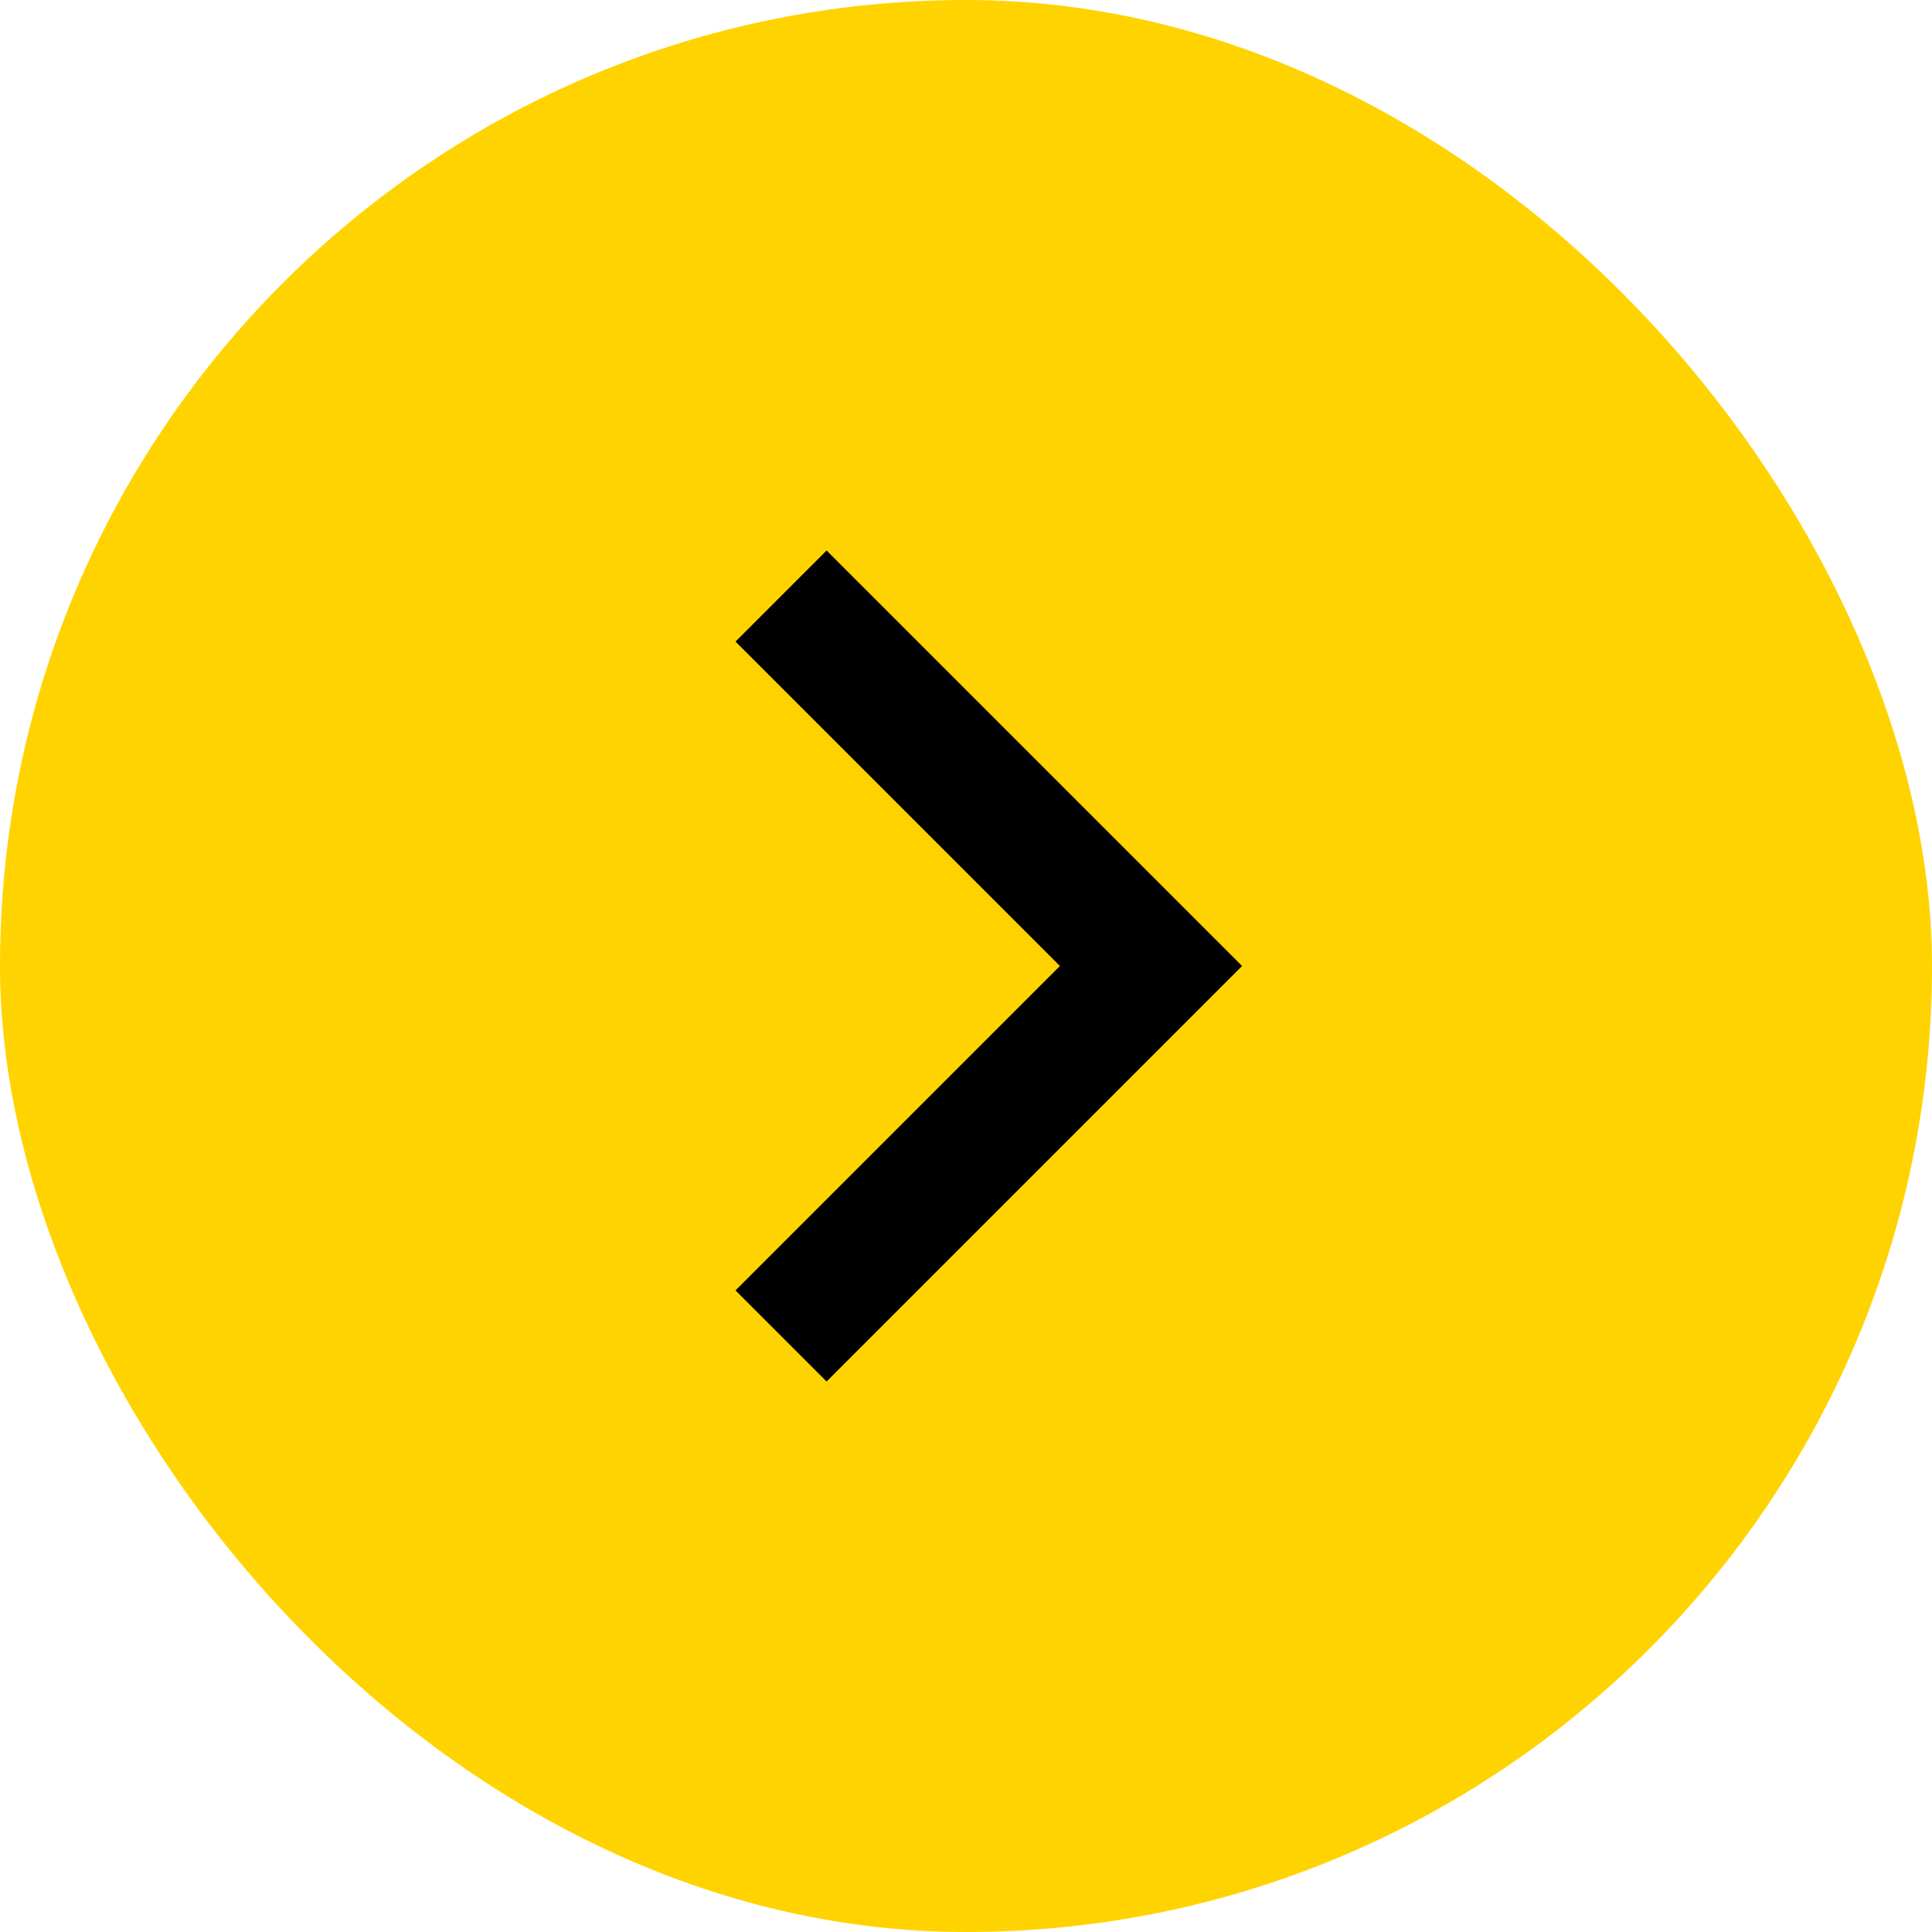<svg width="45" height="45" viewBox="0 0 45 45" fill="none" xmlns="http://www.w3.org/2000/svg">
<rect x="45" y="45" width="45" height="45" rx="22.5" transform="rotate(180 45 45)" fill="#FFD300"/>
<path d="M18.192 13.883L26.809 22.5L18.192 31.117" stroke="black" stroke-width="3"/>
</svg>
